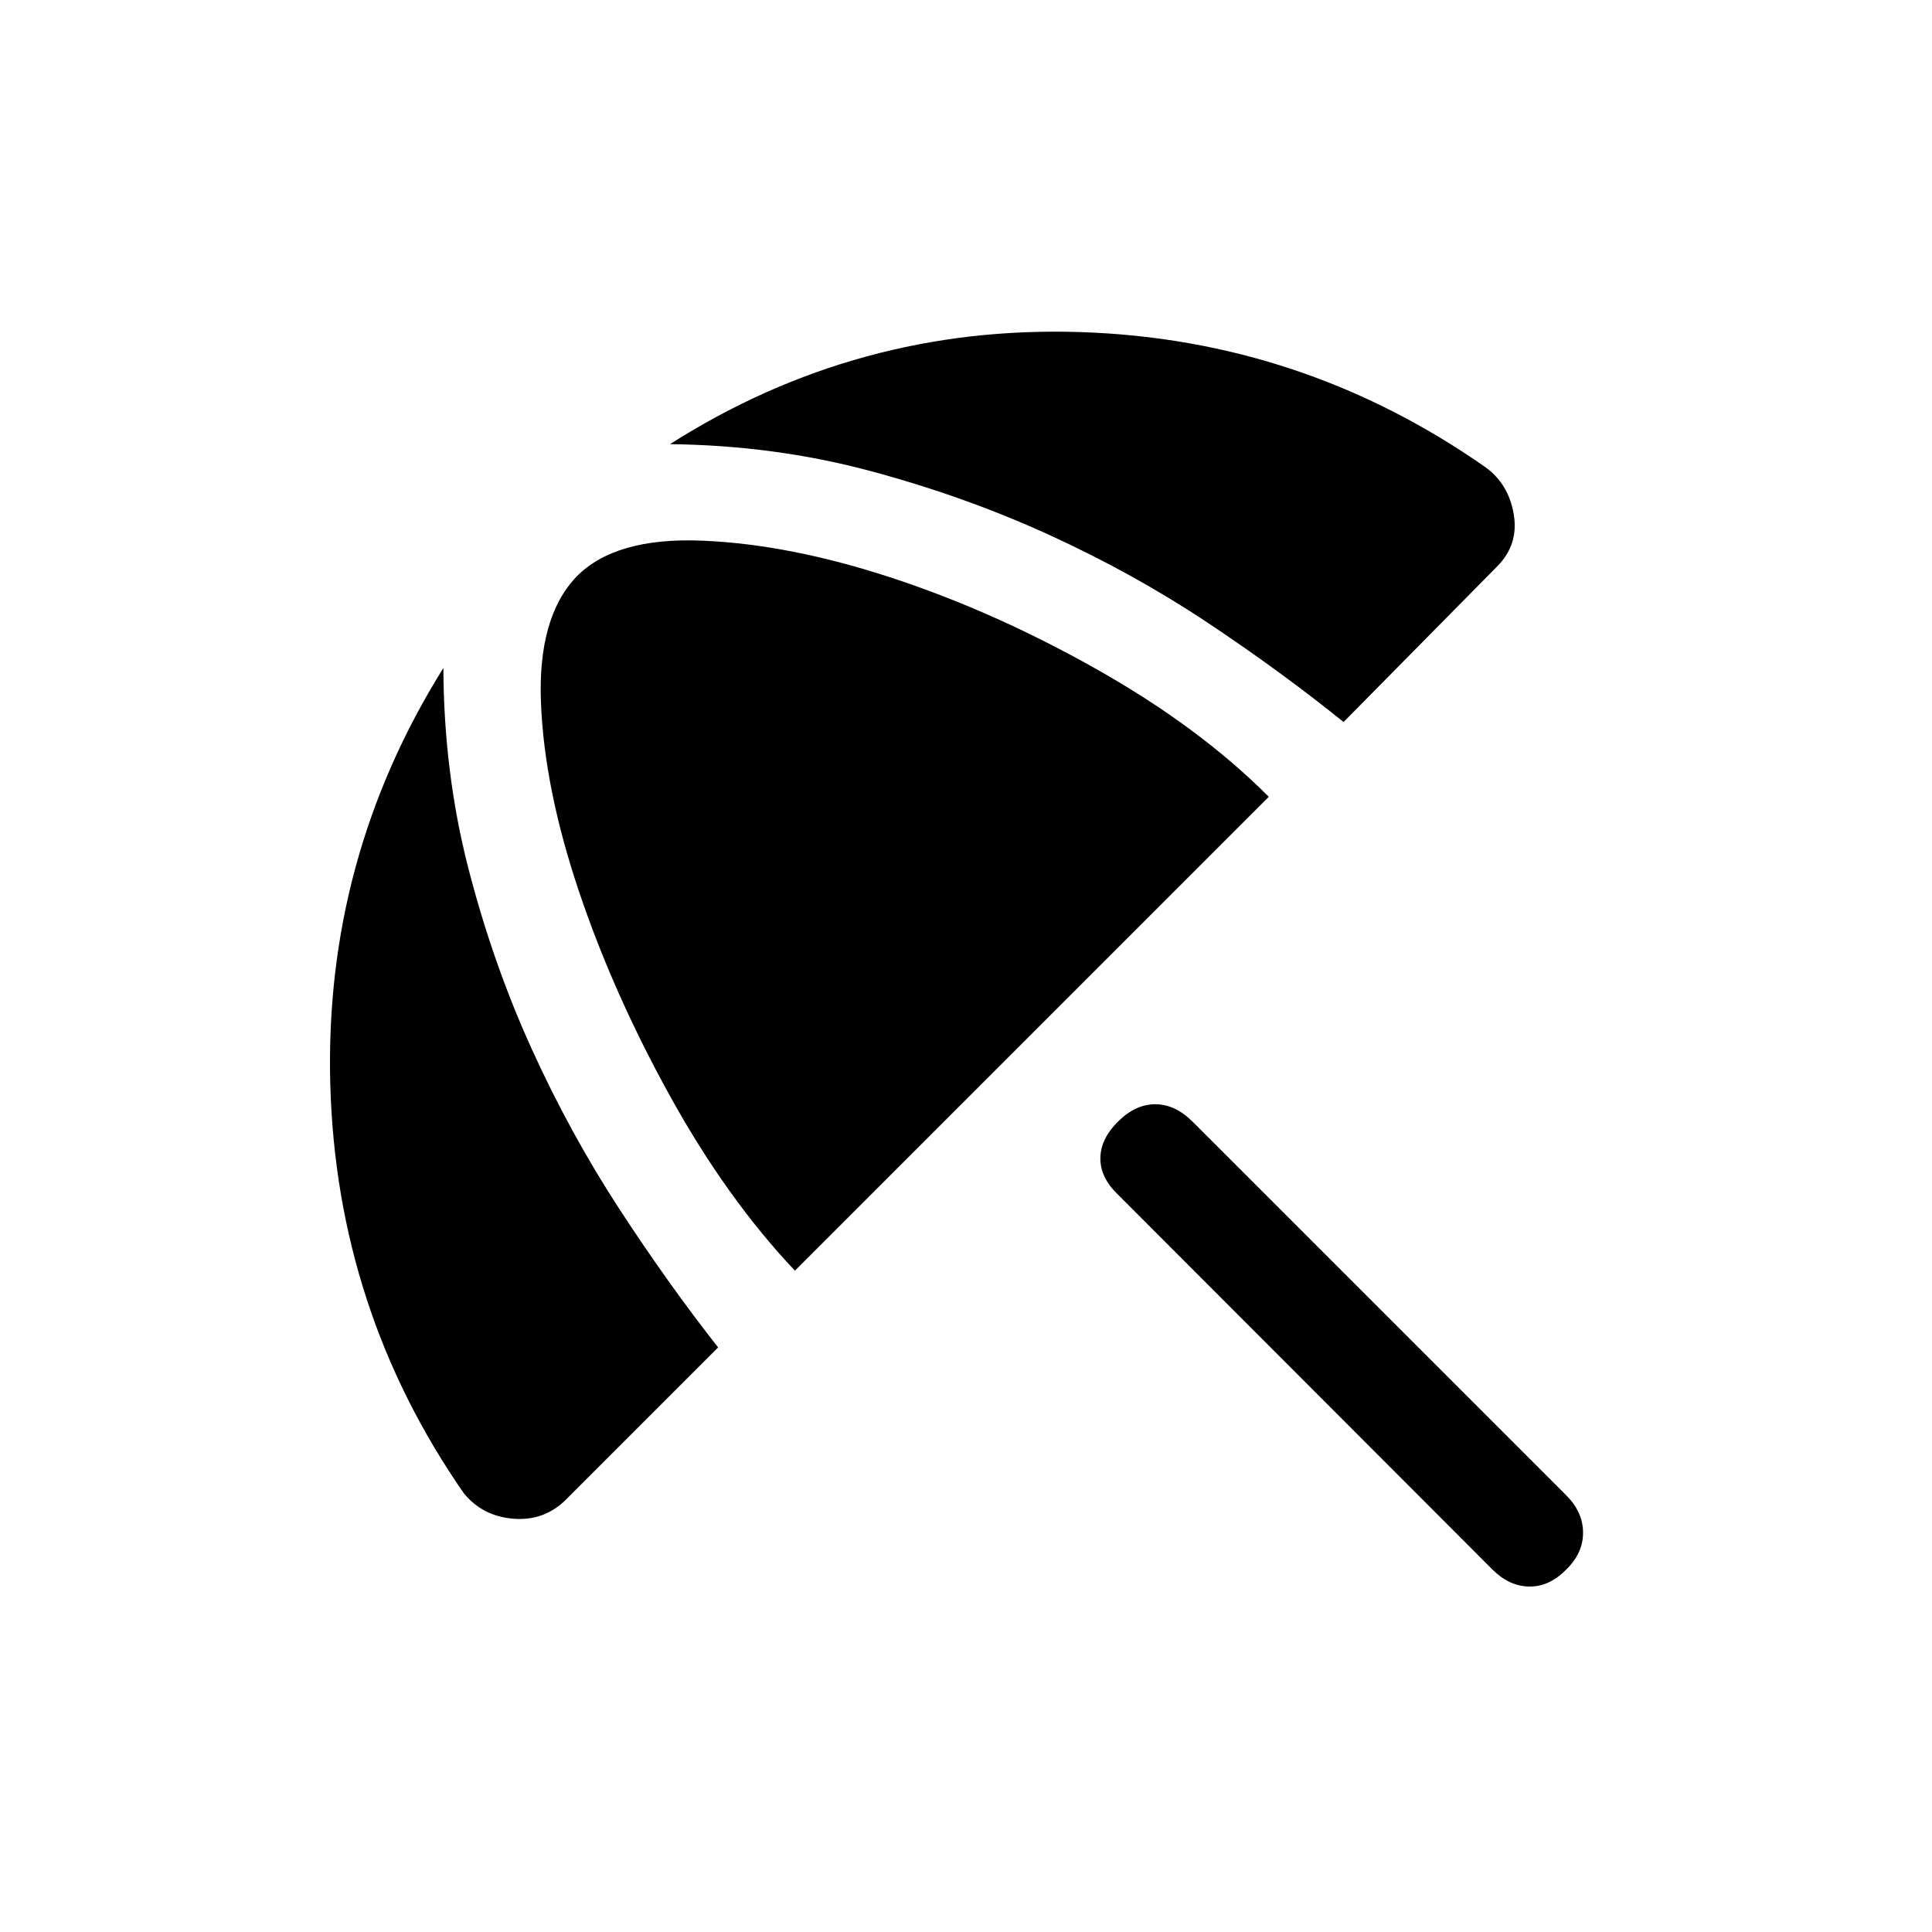<svg xmlns="http://www.w3.org/2000/svg" height="20" viewBox="0 -960 960 960" width="20"><path d="M741.539-180.155 555.461-366.463q-8.692-8.307-8.692-17.884t8.692-18.269q8.692-8.692 18.576-8.692 9.885 0 18.577 8.692l185.693 185.693q8.307 8.308 8.307 18.577 0 10.268-8.692 18.576-8.307 8.307-18.192 8.115-9.884-.192-18.191-8.5Zm-460.155-34.846q-10.846 10.846-26.192 9.653-15.345-1.192-24.729-12.653-63.308-91.231-66.346-203.269-3.038-112.039 56.193-206.808.23 52.308 12.461 99.693 12.23 47.385 31.461 89.654 19.23 42.269 43.691 79.73 24.462 37.461 48.923 68.538l-75.462 75.462Zm113.615-113.615q-33.923-35.846-62.115-86.846-28.192-51-45.269-101.807-17.076-50.808-18.807-93.308-1.73-42.499 17.5-62.73 19.231-19.846 62.731-18.039 43.5 1.808 94.422 18.577Q494.384-656 545.192-627.308q50.807 28.692 85.269 63.23L394.999-328.616ZM738.23-727.768q11.461 8.384 13.961 23.422t-8.346 25.883l-76.231 77.232q-31.077-25.076-67.653-49.422-36.577-24.346-78.654-43.577-42.077-19.23-89.269-31.846-47.192-12.615-99.116-13.23 93.154-59.231 203.731-55.693 110.577 3.539 201.577 67.231Z"/></svg>